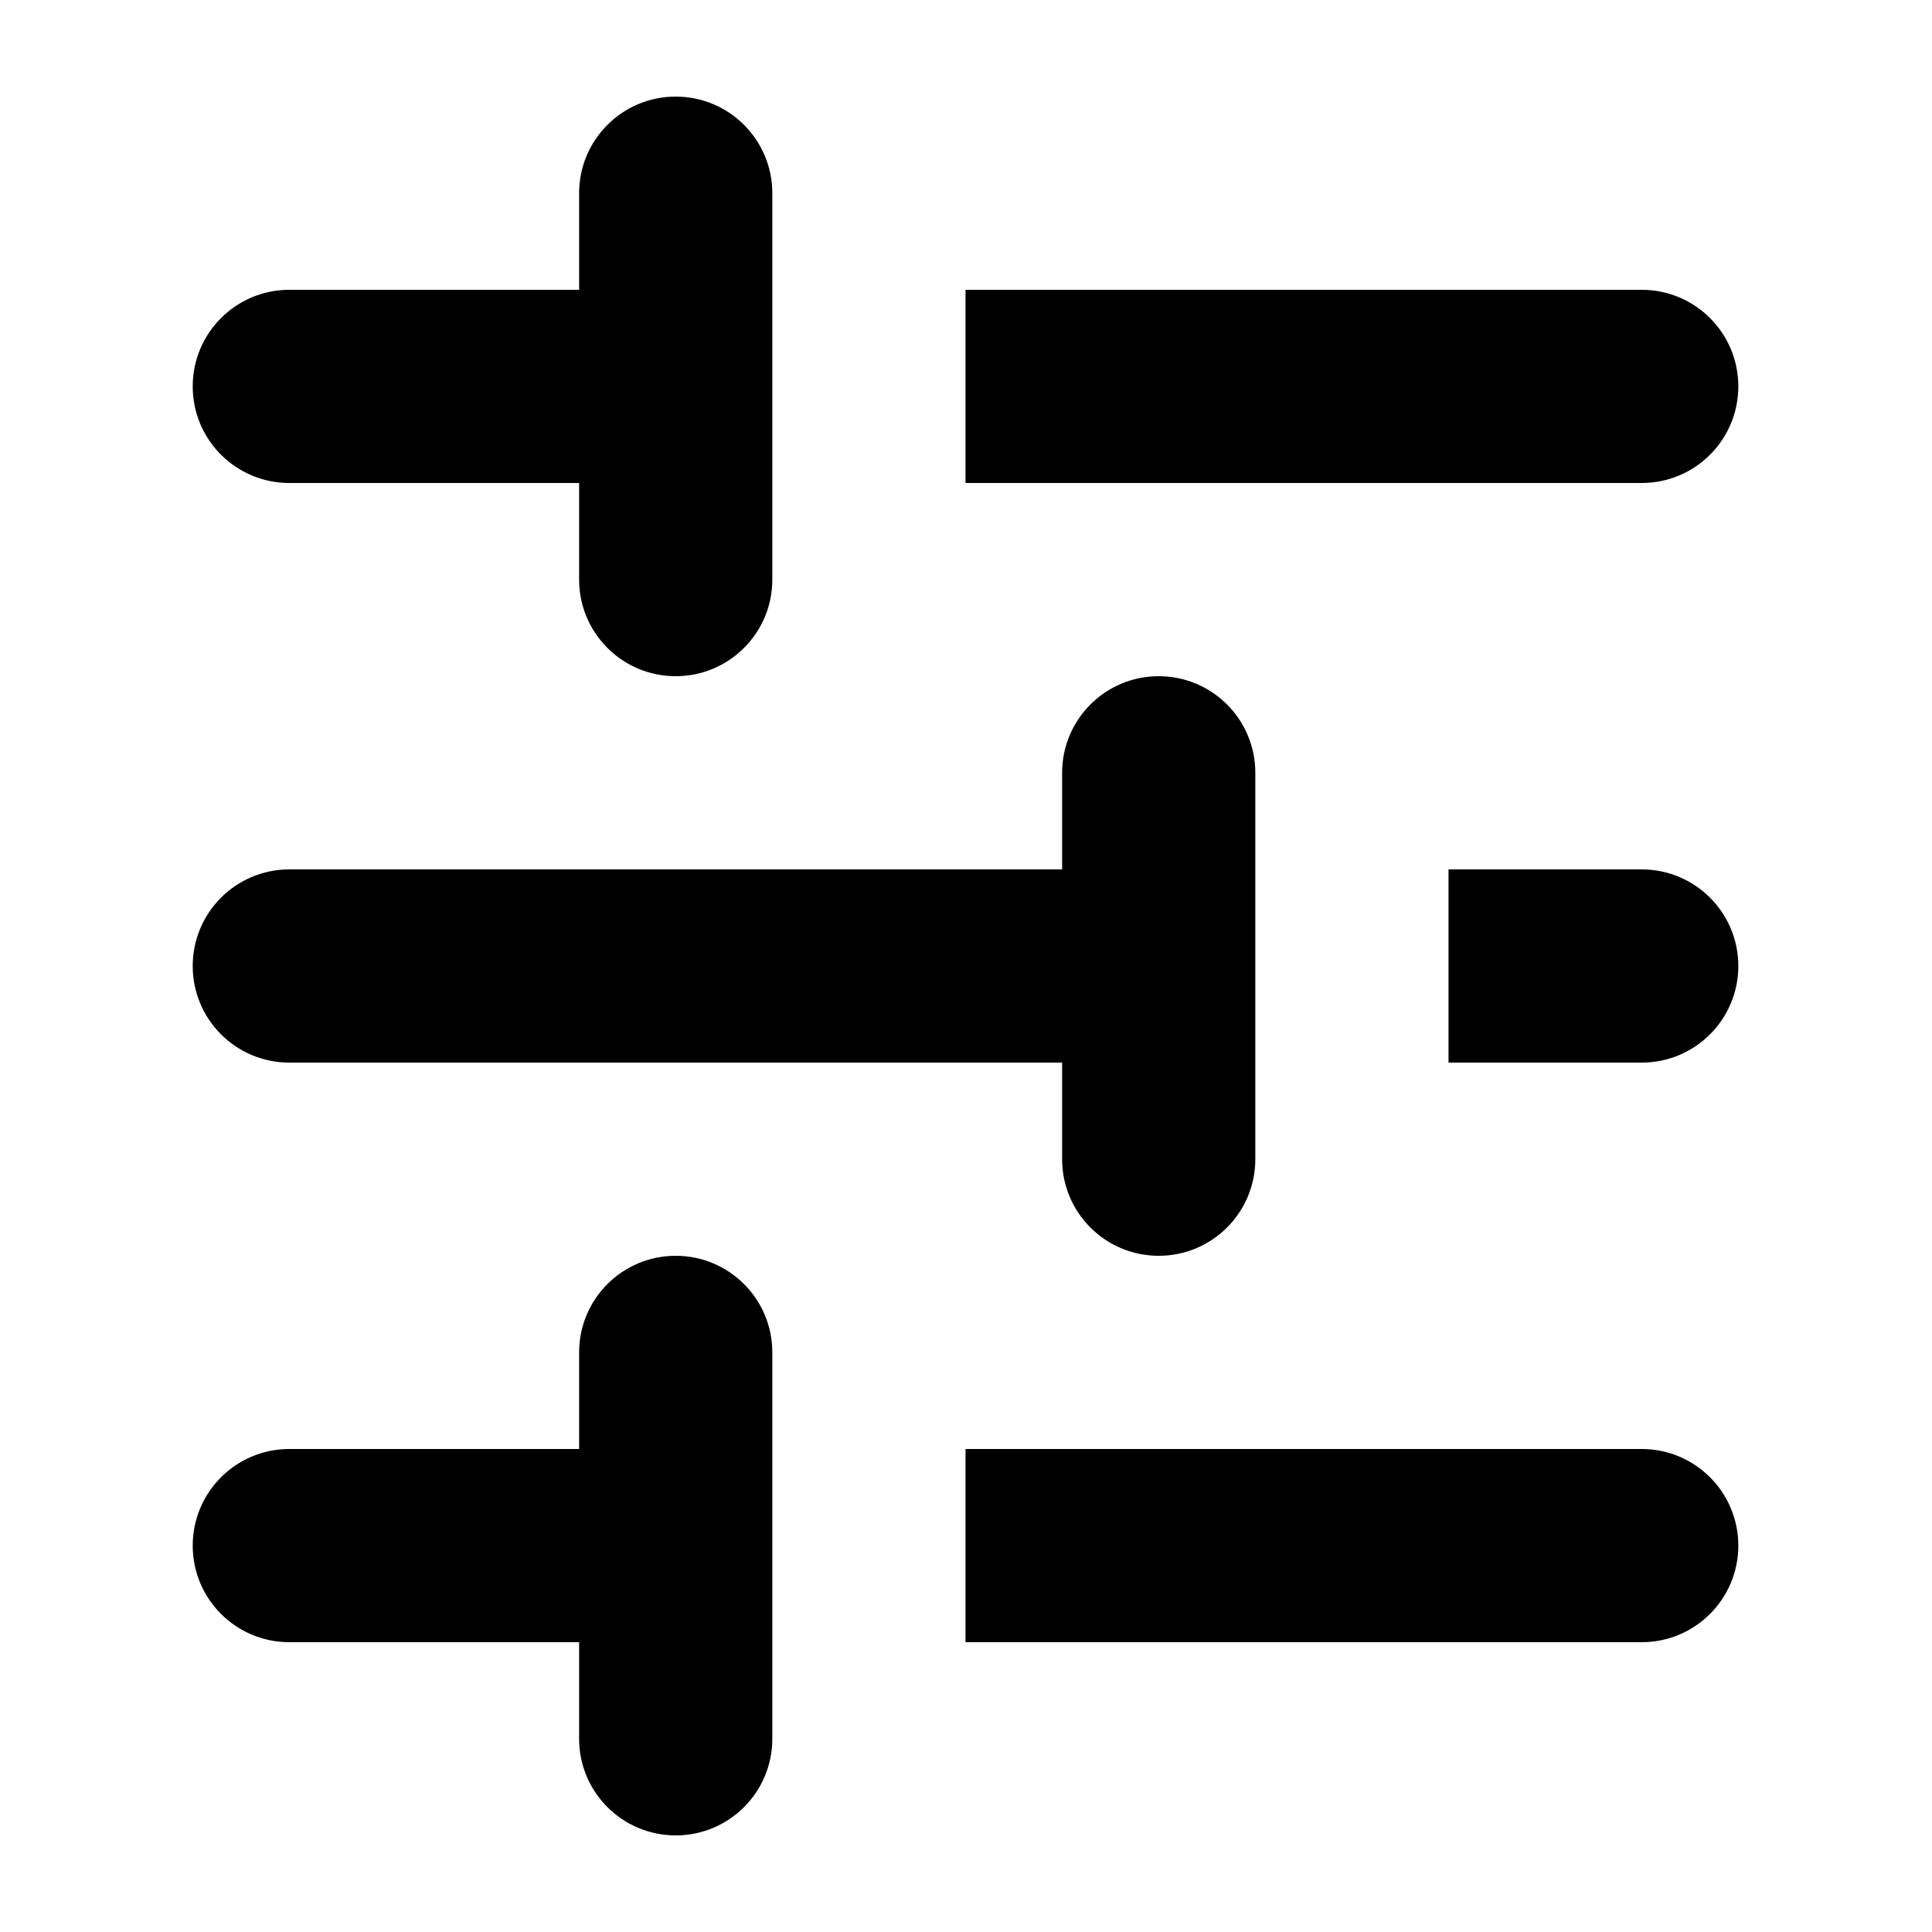 <!-- eslint-disable max-len -->
<svg viewBox="0 0 16 16">
    <path d="M6.396 1.6C6.396 1.158 6.038 0.8 5.596 0.8C5.154 0.8 4.796 1.158 4.796 1.6V2.4H2.396C1.954 2.4 1.596 2.758 1.596 3.2C1.596 3.642 1.954 4 2.396 4H4.796V4.8C4.796 5.242 5.154 5.6 5.596 5.6C6.038 5.6 6.396 5.242 6.396 4.8V1.6Z M6.396 11.2C6.396 10.758 6.038 10.4 5.596 10.4C5.154 10.4 4.796 10.758 4.796 11.2V12H2.396C1.954 12 1.596 12.358 1.596 12.8C1.596 13.242 1.954 13.6 2.396 13.6H4.796V14.4C4.796 14.842 5.154 15.2 5.596 15.2C6.038 15.2 6.396 14.842 6.396 14.4V11.2Z M9.596 5.6C10.038 5.6 10.396 5.958 10.396 6.4V9.6C10.396 10.042 10.038 10.4 9.596 10.4C9.154 10.4 8.796 10.042 8.796 9.6V8.8H2.396C1.954 8.8 1.596 8.442 1.596 8C1.596 7.558 1.954 7.2 2.396 7.2H8.796V6.4C8.796 5.958 9.154 5.6 9.596 5.6Z M13.596 4L7.996 4V2.4H13.596C14.038 2.4 14.396 2.758 14.396 3.2C14.396 3.642 14.038 4 13.596 4Z M7.996 13.6H13.596C14.038 13.6 14.396 13.242 14.396 12.8C14.396 12.358 14.038 12 13.596 12H7.996V13.6Z M13.596 8.8H11.996V7.2H13.596C14.038 7.2 14.396 7.558 14.396 8C14.396 8.442 14.038 8.8 13.596 8.8Z" />
</svg>
